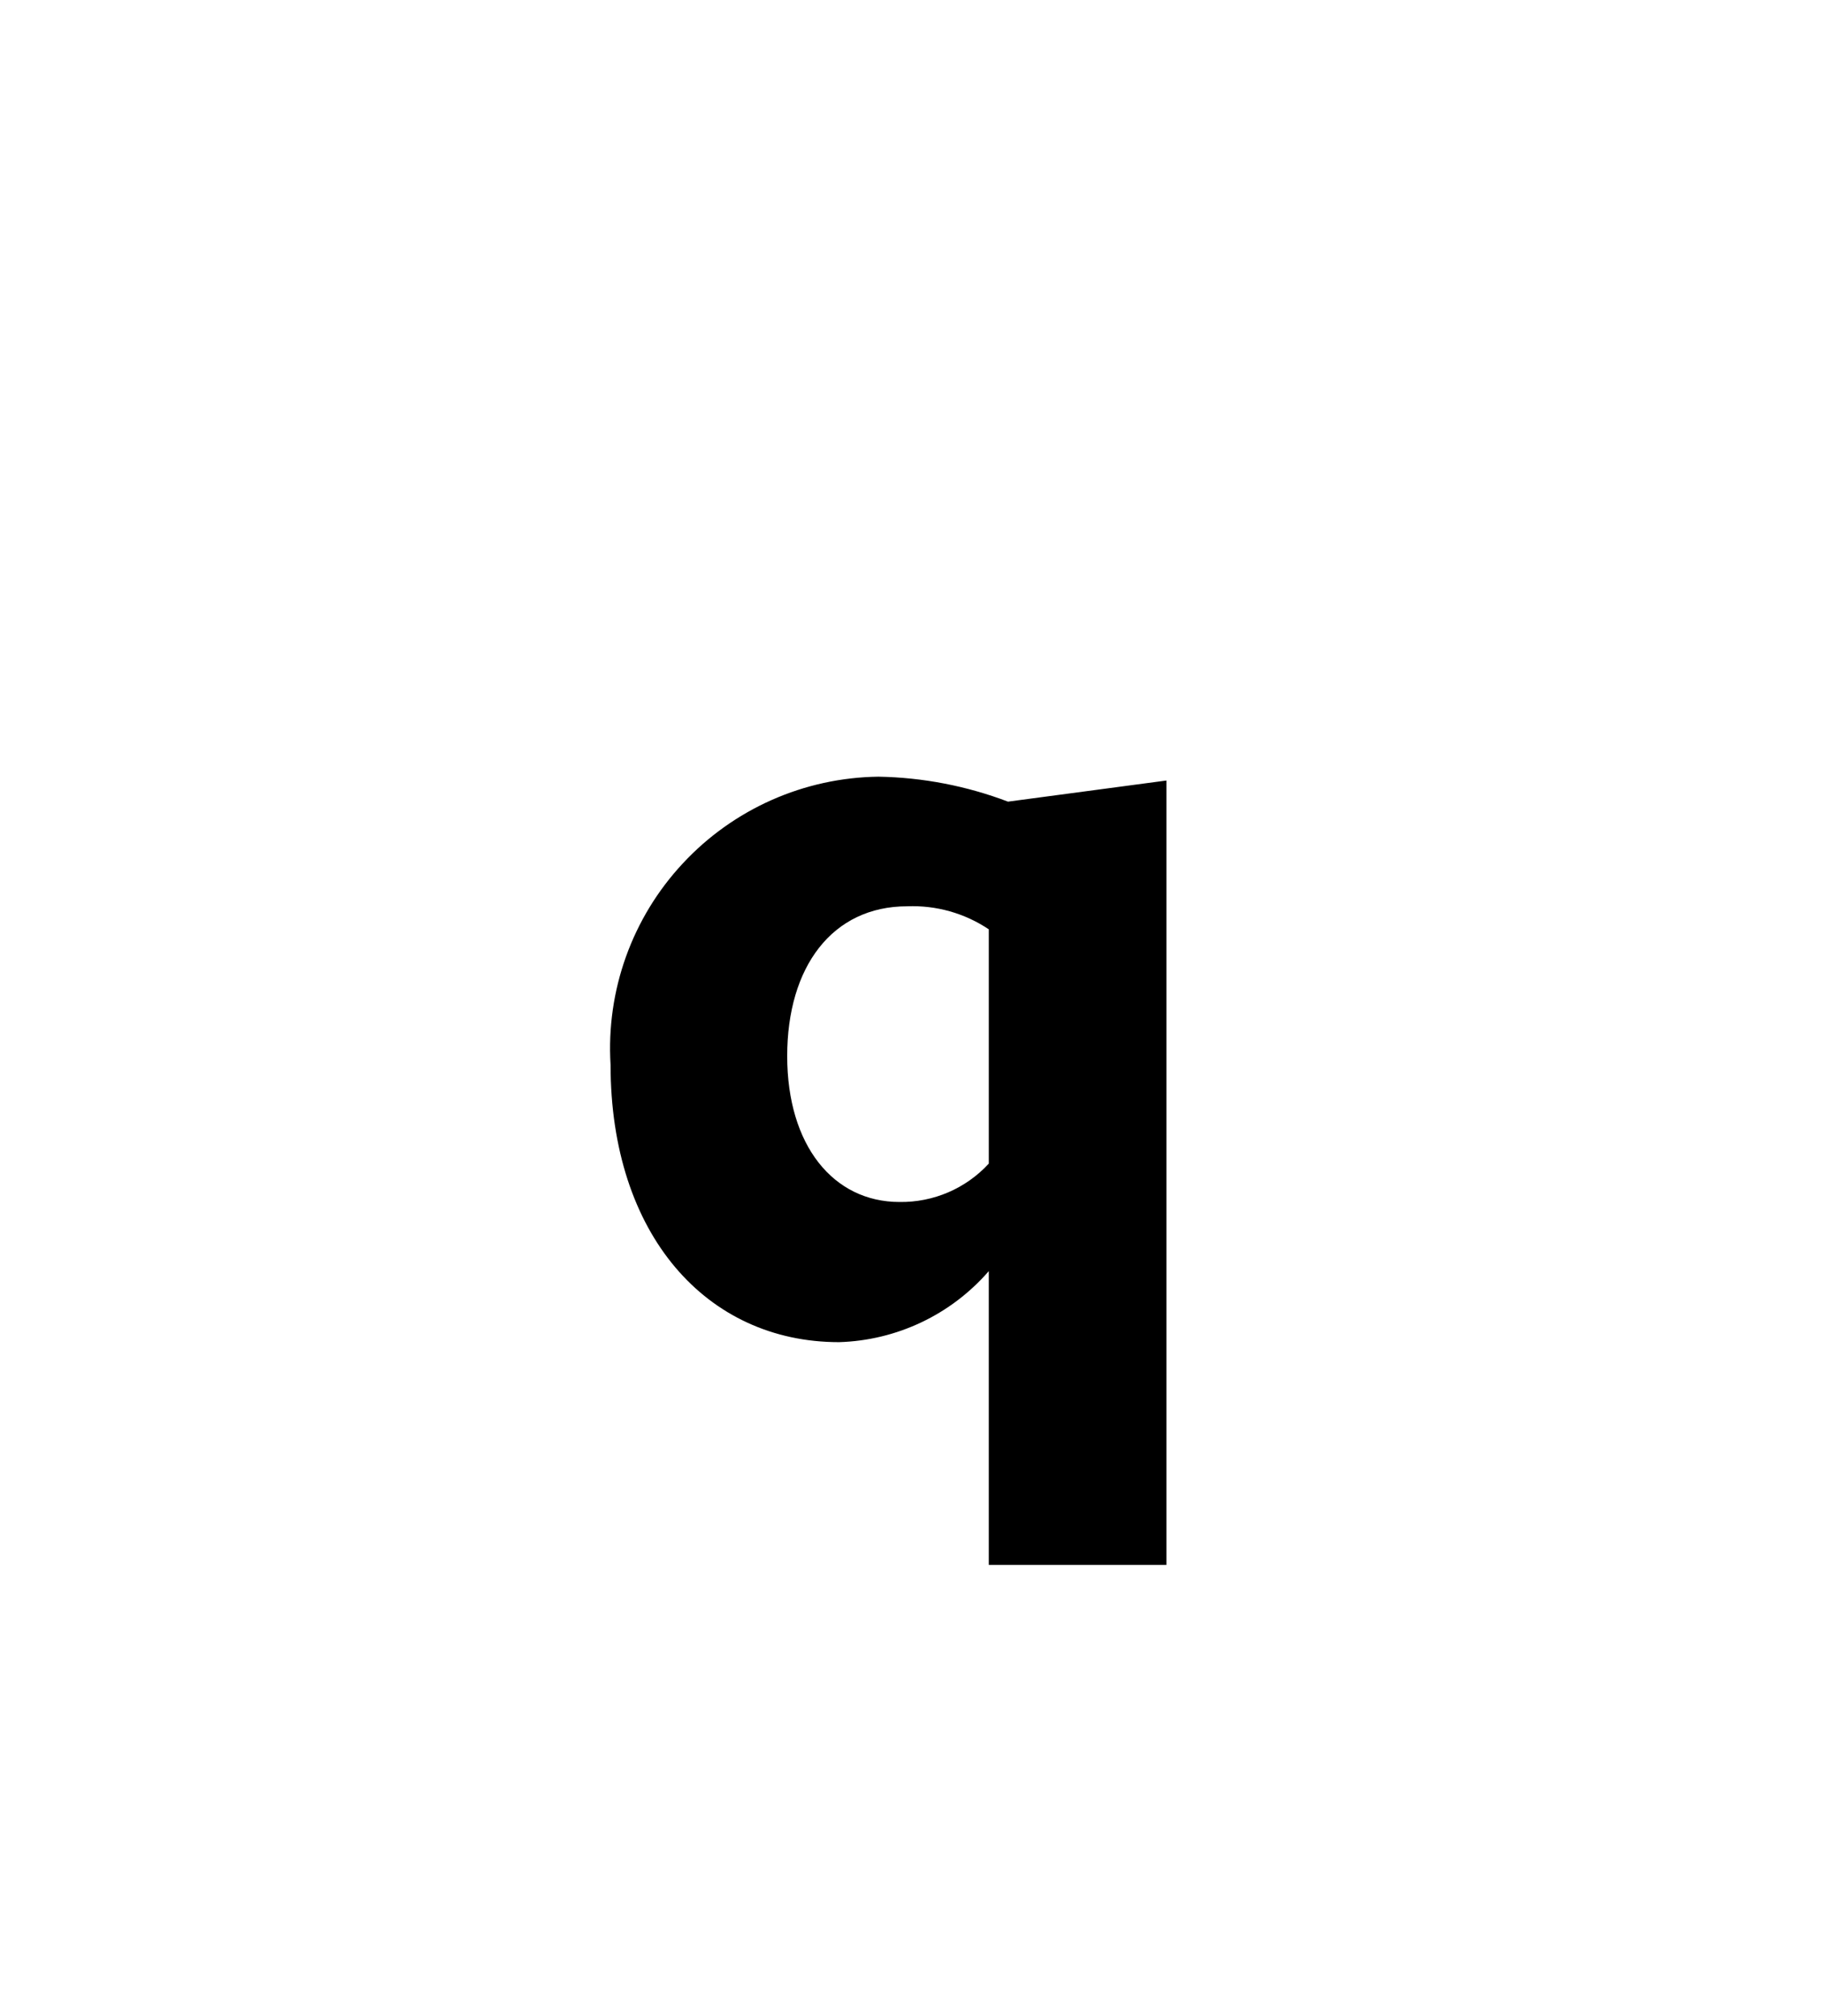 <svg version="1.1" xmlns="http://www.w3.org/2000/svg" xmlns:xlink="http://www.w3.org/1999/xlink" width="19" height="21" viewBox="0,0,19,21"><g transform="translate(-231.5,-169)"><g data-paper-data="{&quot;isPaintingLayer&quot;:true}" fill-rule="nonzero" stroke="none" stroke-linecap="butt" stroke-linejoin="miter" stroke-miterlimit="10" stroke-dasharray="" stroke-dashoffset="0" style="mix-blend-mode: normal"><path d="M241.8,185.3v-3.06c-0.394,0.454 -0.959,0.722 -1.56,0.74c-1.38,0 -2.38,-1.12 -2.38,-2.89c-0.047,-0.773 0.225,-1.531 0.753,-2.097c0.527,-0.567 1.263,-0.893 2.037,-0.903c0.462,0.008 0.918,0.096 1.35,0.26l1.65,-0.22v8.17zM240.95,178.44c-0.78,0 -1.25,0.63 -1.25,1.56c0,0.93 0.48,1.52 1.17,1.52c0.353,0.005 0.691,-0.14 0.93,-0.4v-2.44c-0.251,-0.168 -0.548,-0.252 -0.85,-0.24z" fill="#000000" stroke-width="1"/><path d="M231.5,190v-21h19v21z" fill="none" stroke-width="0"/></g></g></svg>
